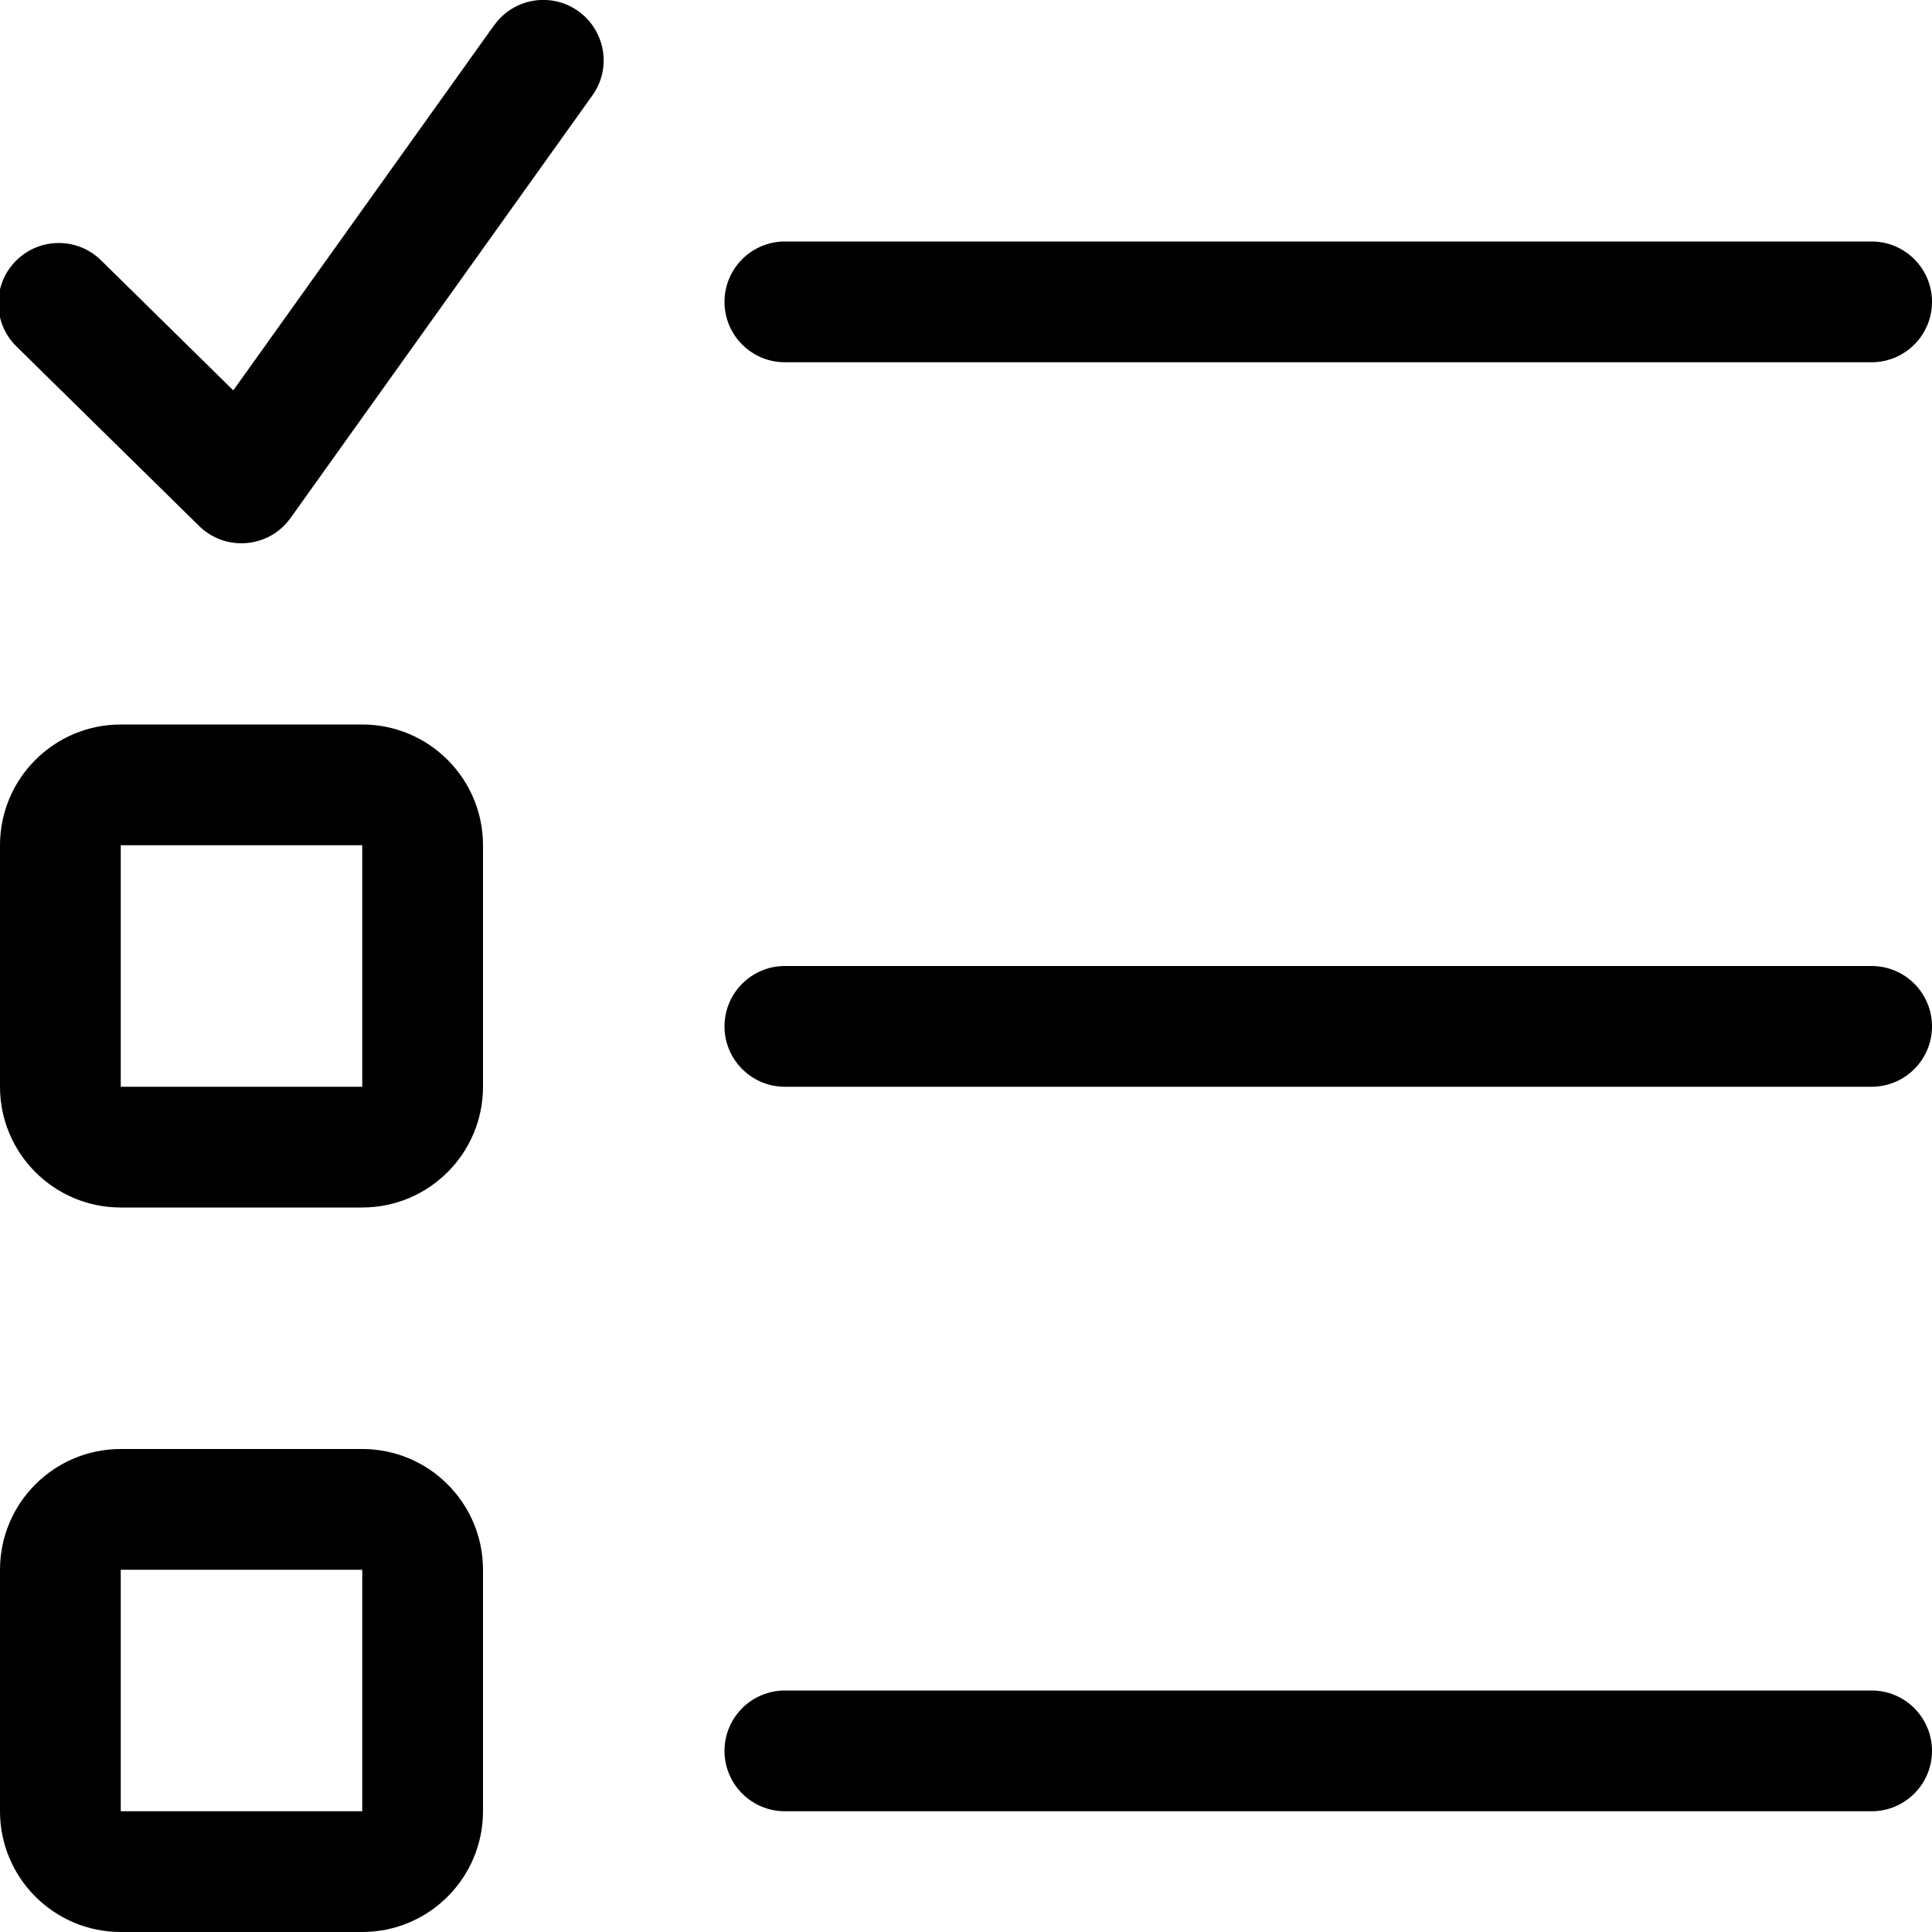 <!-- Generated by IcoMoon.io -->
<svg version="1.1" xmlns="http://www.w3.org/2000/svg" width="16" height="16" viewBox="0 0 16 16">
<title>task</title>
<path d="M6.5 2h9c0.276 0 0.5 0.224 0.5 0.5s-0.224 0.5-0.5 0.5h-9c-0.276 0-0.5-0.224-0.5-0.5s0.224-0.5 0.5-0.5zM6.5 14h9c0.276 0 0.5 0.224 0.5 0.5s-0.224 0.5-0.5 0.5h-9c-0.276 0-0.5-0.224-0.5-0.5s0.224-0.5 0.5-0.5zM6.5 8h9c0.276 0 0.5 0.224 0.5 0.5s-0.224 0.5-0.5 0.5h-9c-0.276 0-0.5-0.224-0.5-0.5s0.224-0.5 0.5-0.5z"></path>
<path d="M1 7v2h2v-2h-2zM1 6h2c0.552 0 1 0.448 1 1v2c0 0.552-0.448 1-1 1h-2c-0.552 0-1-0.448-1-1v-2c0-0.552 0.448-1 1-1z"></path>
<path d="M4.093 0.209c0.16-0.225 0.473-0.277 0.697-0.116s0.277 0.473 0.116 0.697l-2.5 3.5c-0.179 0.25-0.538 0.281-0.757 0.066l-1.513-1.487c-0.197-0.194-0.2-0.51-0.006-0.707s0.51-0.2 0.707-0.006l1.095 1.077 2.16-3.024z"></path>
<path d="M1 13v2h2v-2h-2zM1 12h2c0.552 0 1 0.448 1 1v2c0 0.552-0.448 1-1 1h-2c-0.552 0-1-0.448-1-1v-2c0-0.552 0.448-1 1-1z"></path>
</svg>
